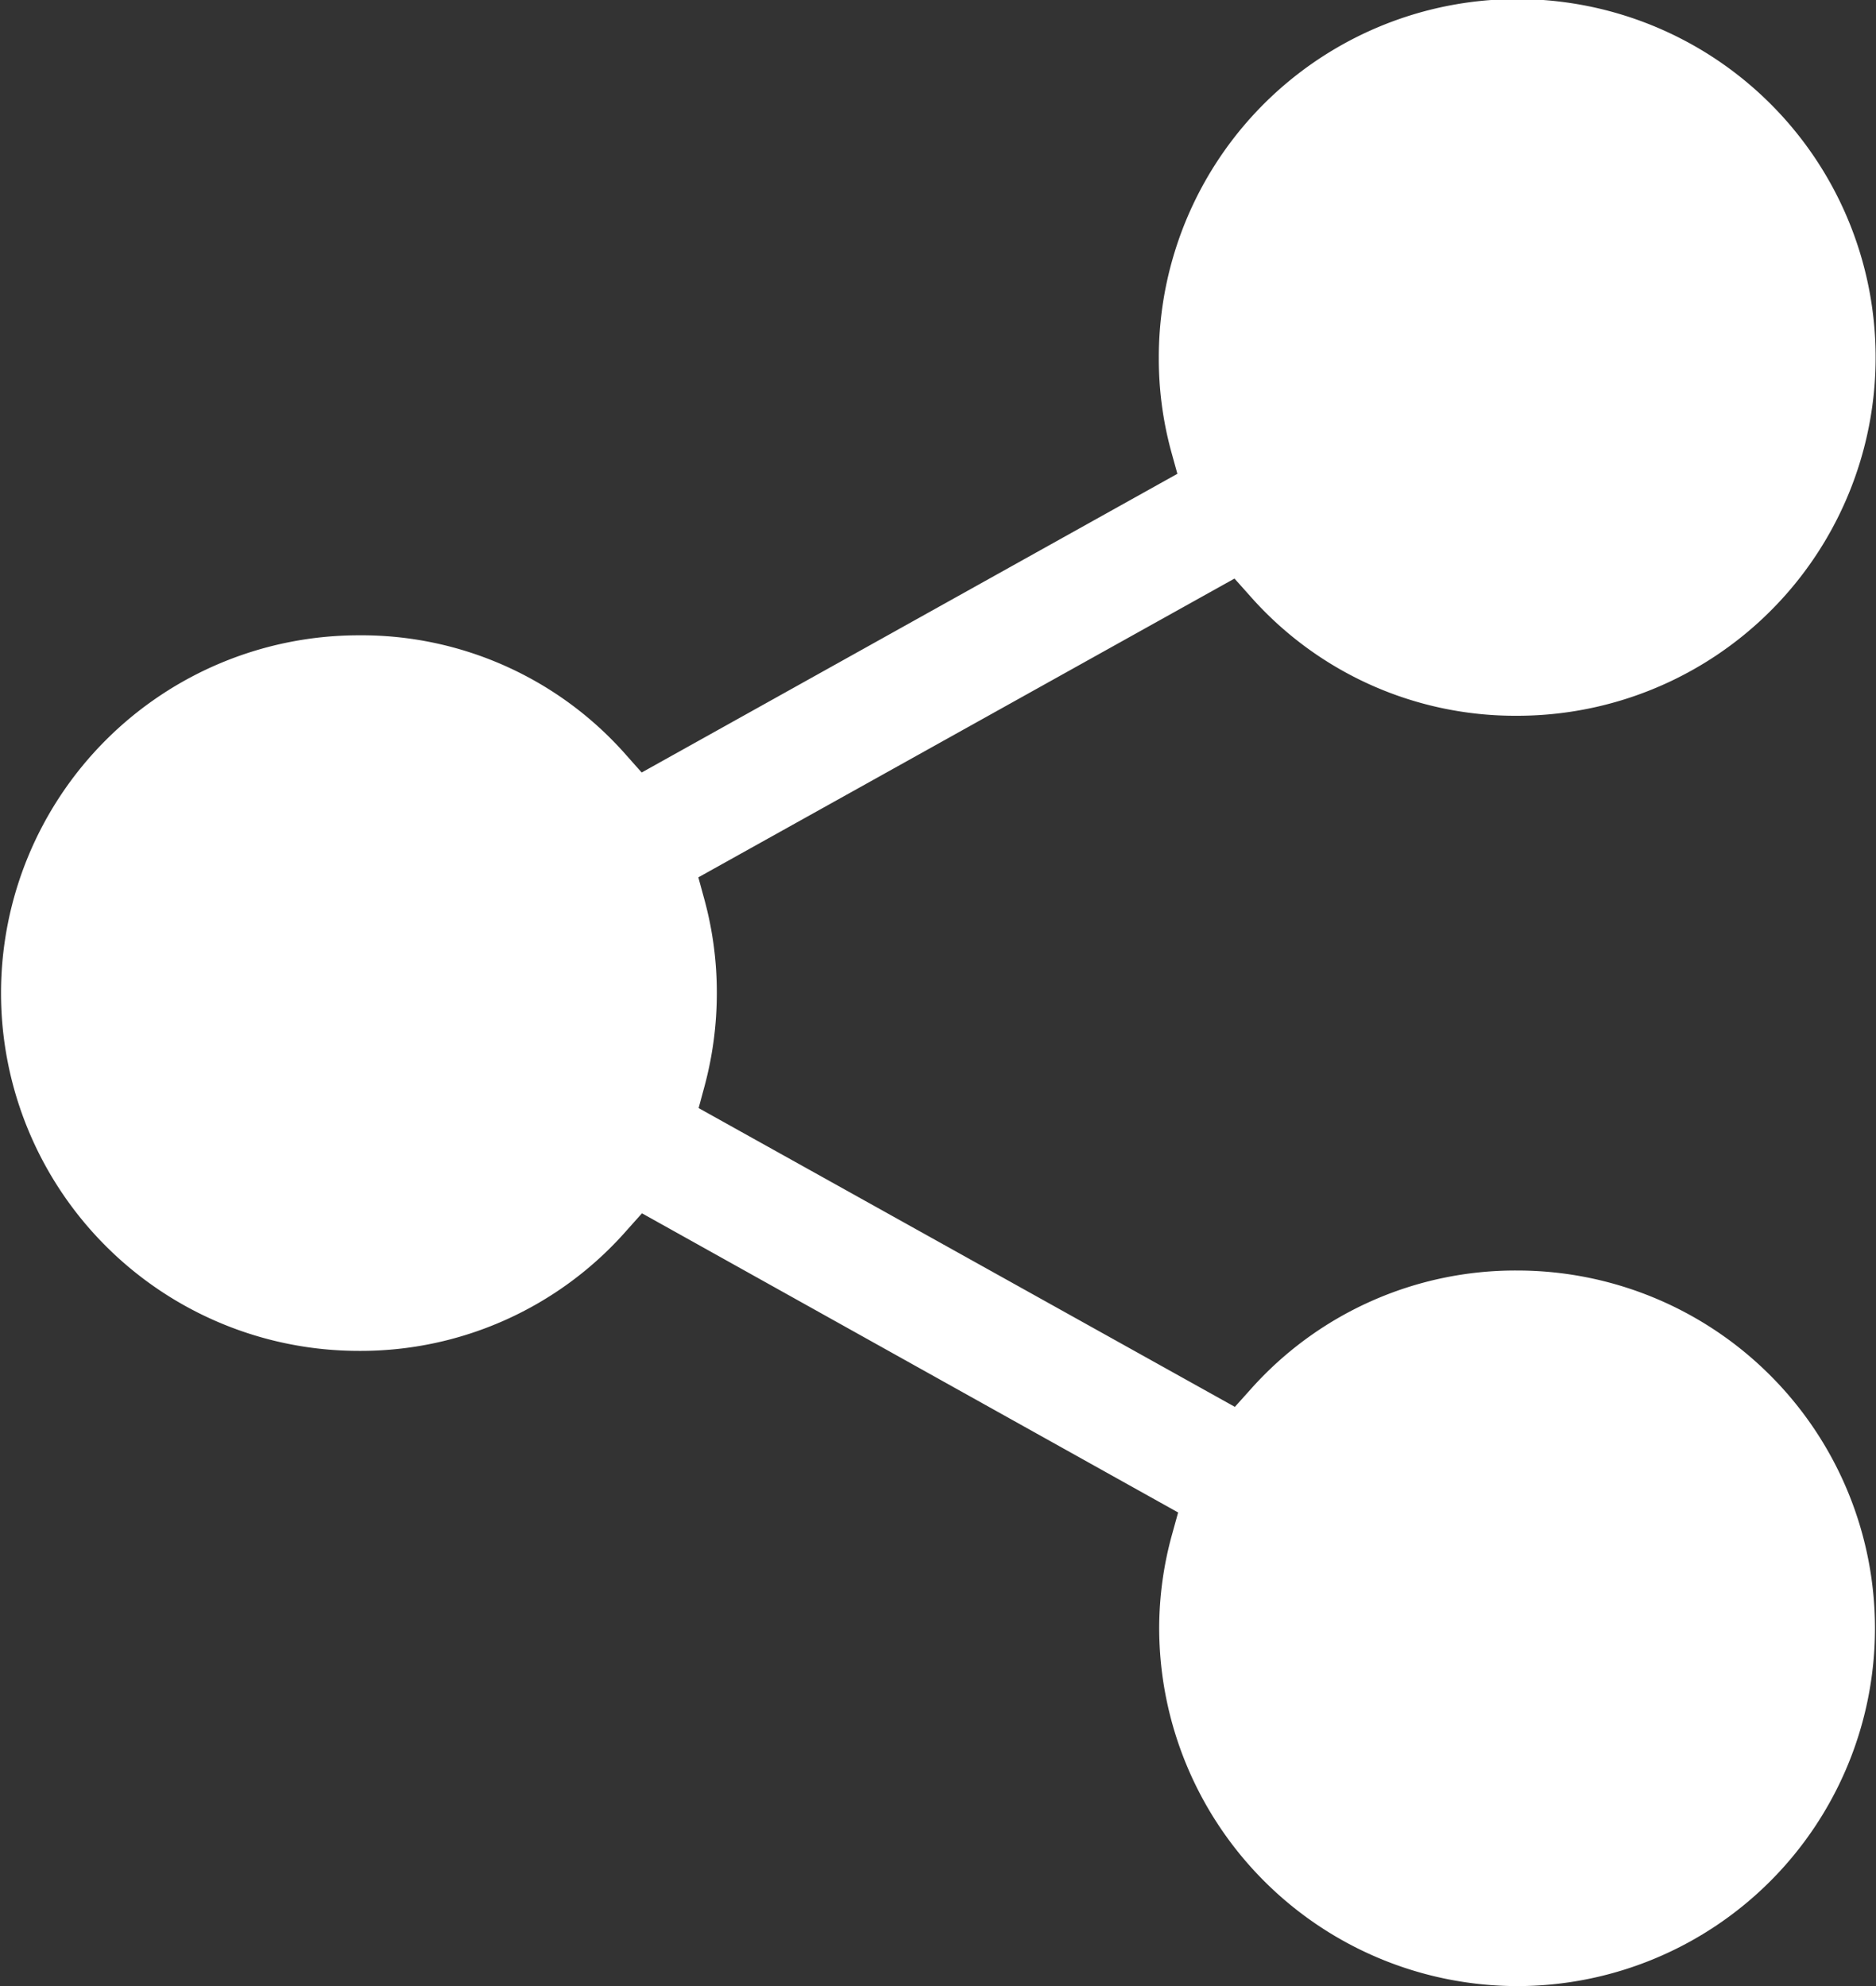 <svg xmlns="http://www.w3.org/2000/svg" width="20" height="21.176" viewBox="0 0 20 21.176"><rect x="0" y="0" width="20" height="21.176" fill="#333333" stroke="none"/><defs><style>.a{fill:#fff;}</style></defs><path class="a" d="M708.179,87.176a3.822,3.822,0,0,1-3.821-3.815,3.76,3.76,0,0,1,.137-1l.065-.235-5.716-3.19-.166.186a3.772,3.772,0,0,1-2.852,1.281,3.815,3.815,0,1,1,0-7.63,3.757,3.757,0,0,1,2.849,1.276l.166.187,5.711-3.185-.065-.235a3.758,3.758,0,0,1-.133-1,3.821,3.821,0,1,1,3.821,3.815,3.765,3.765,0,0,1-2.848-1.277l-.166-.186-5.716,3.186.064.234a3.766,3.766,0,0,1,.133,1,3.821,3.821,0,0,1-.131.993l-.063.233L705.165,81l.166-.185a3.777,3.777,0,0,1,2.843-1.269,3.815,3.815,0,1,1,0,7.63Z" transform="translate(-692 -65.999)"/></svg>